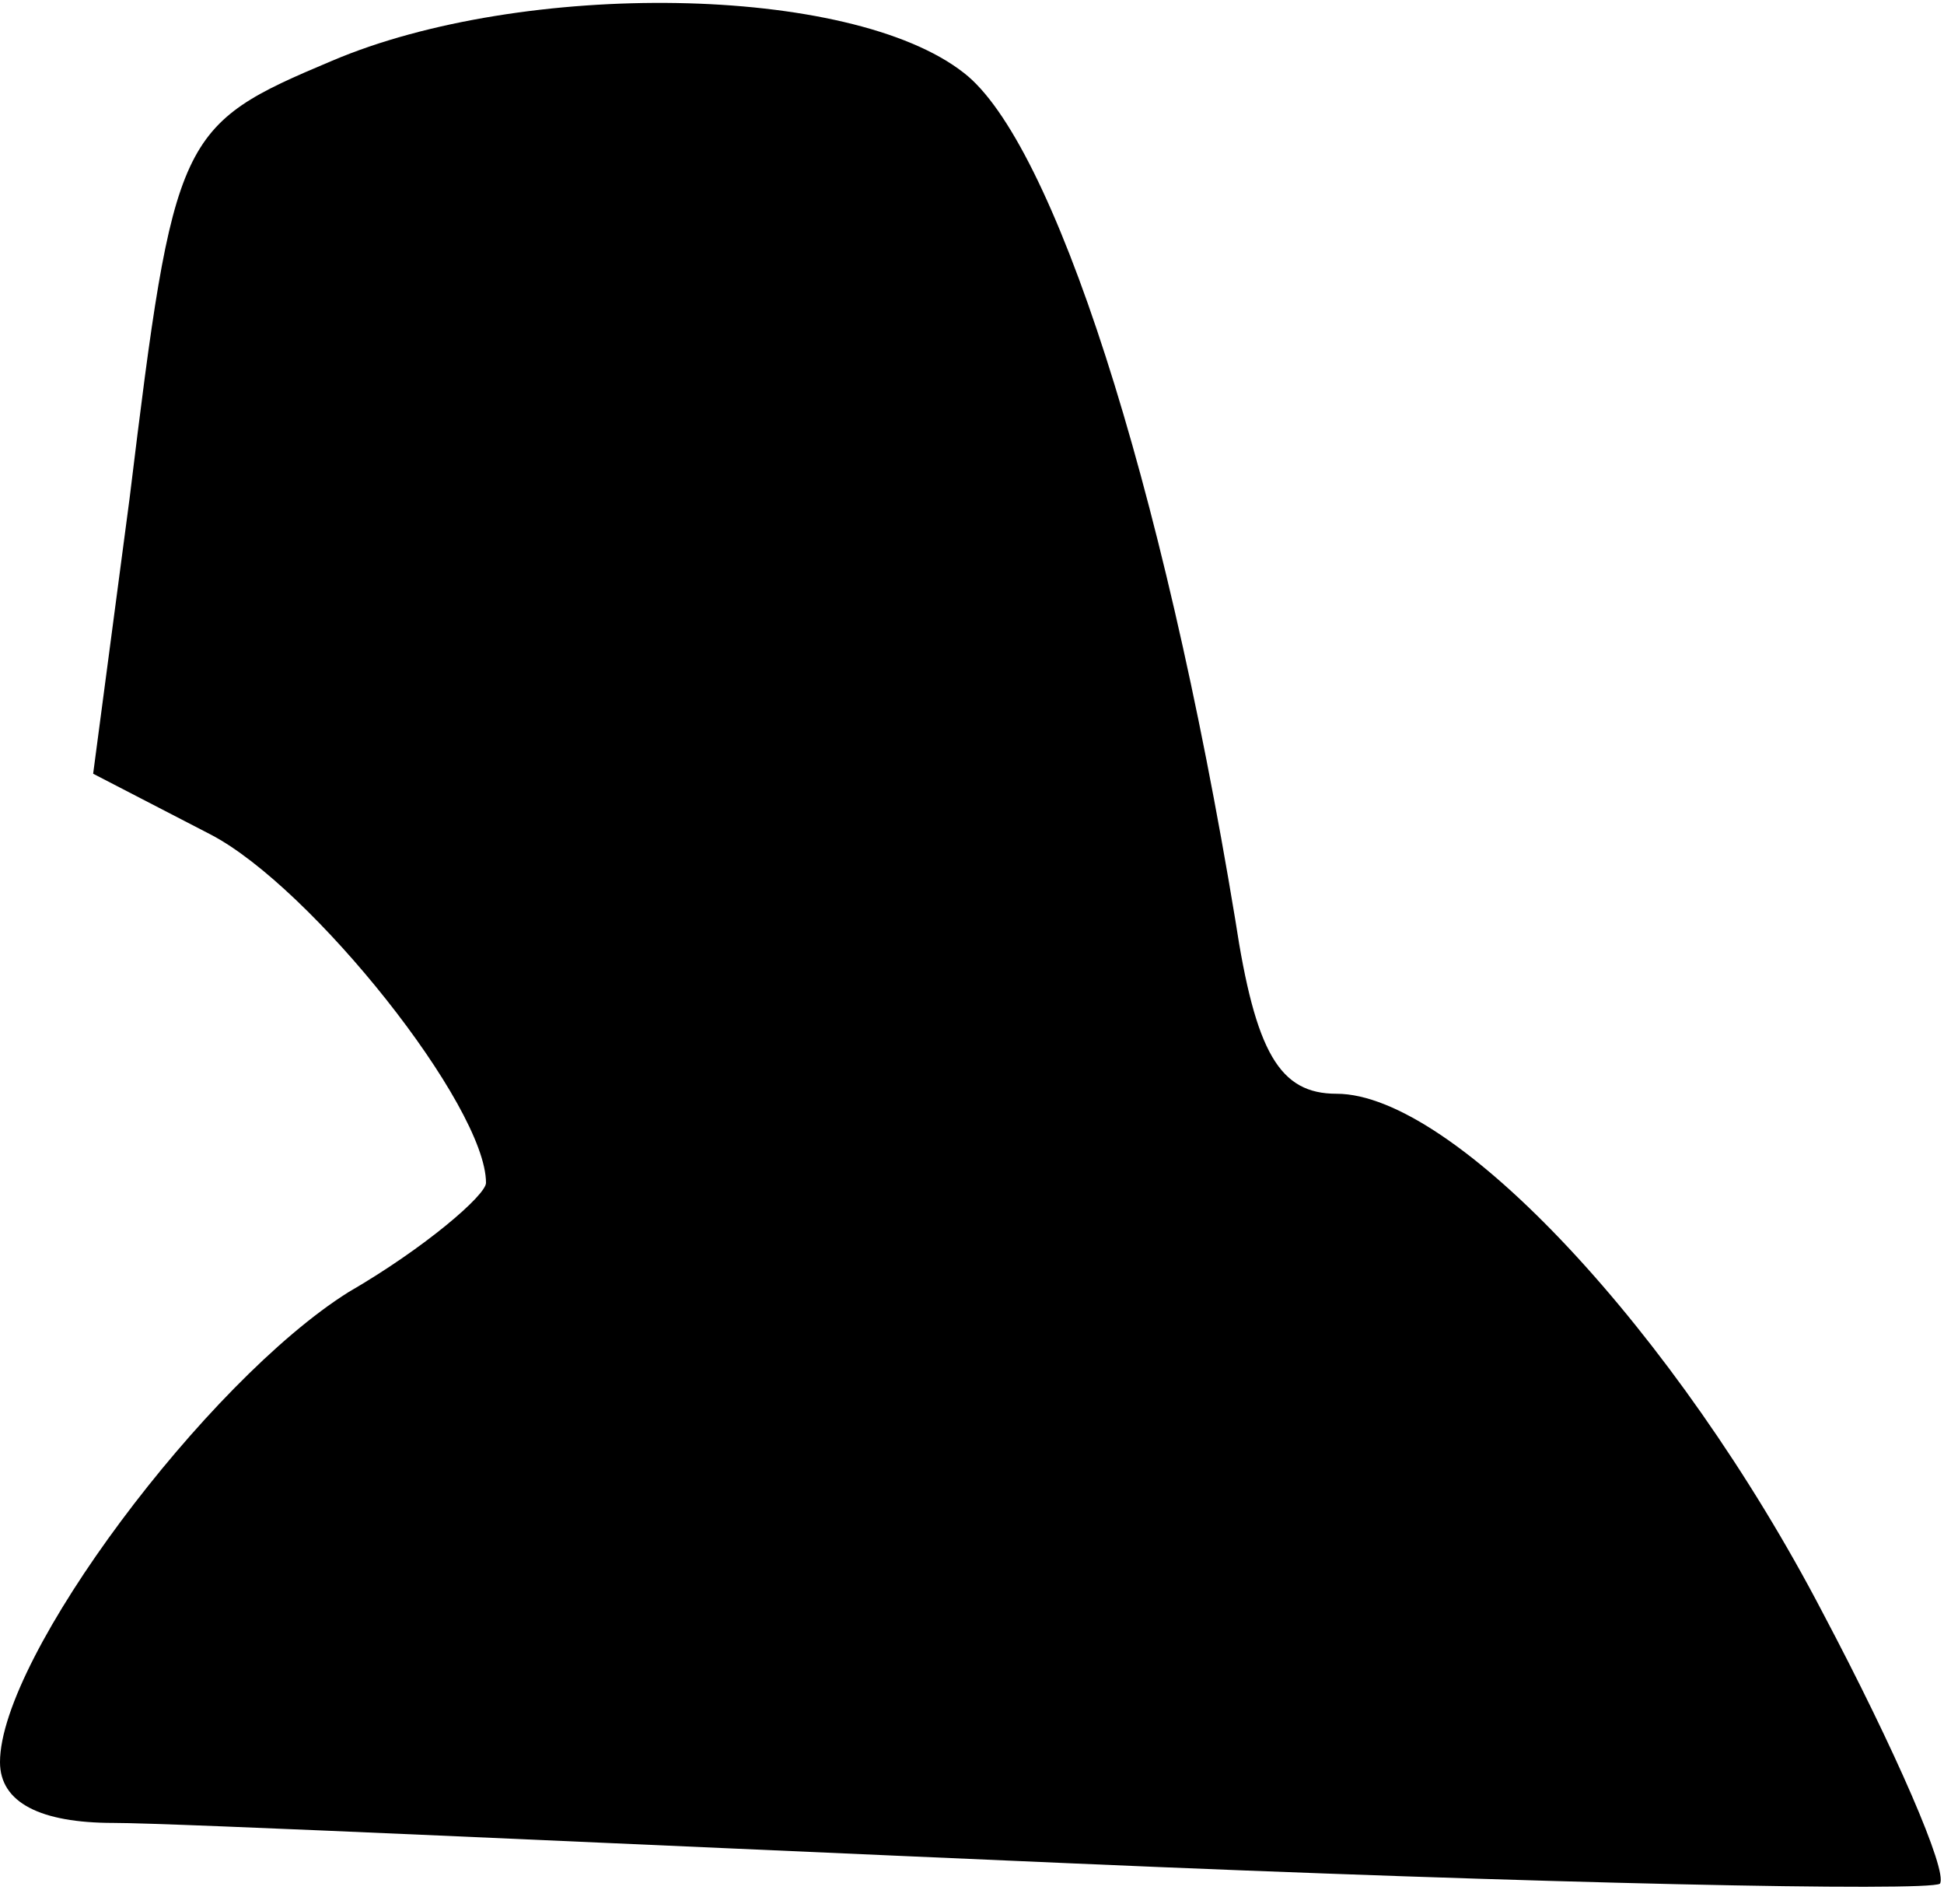 <?xml version="1.0" standalone="no"?>
<!DOCTYPE svg PUBLIC "-//W3C//DTD SVG 20010904//EN"
 "http://www.w3.org/TR/2001/REC-SVG-20010904/DTD/svg10.dtd">
<svg version="1.0" xmlns="http://www.w3.org/2000/svg"
 width="48pt" height="47pt" viewBox="0 0 48 47"
 preserveAspectRatio="xMidYMid meet">
<g transform="translate(0,47) scale(0.1,-0.1)"
fill="#000000" stroke="none">
<path fill="#000000" stroke="none" d="M82 455 c-38 -16 -39 -18 -50 -108 l-9
-68 29 -15 c25 -13 68 -67 68 -86 0 -3 -15 -16 -34 -27 -35 -22 -86 -90 -86
-116 0 -10 10 -15 28 -15 15 0 121 -5 237 -10 115 -5 211 -7 214 -5 2 3 -11
33 -29 67 -36 69 -91 128 -120 128 -14 0 -20 10 -25 43 -18 109 -45 192 -67
209 -28 22 -109 23 -156 3z"/>
</g>
</svg>
